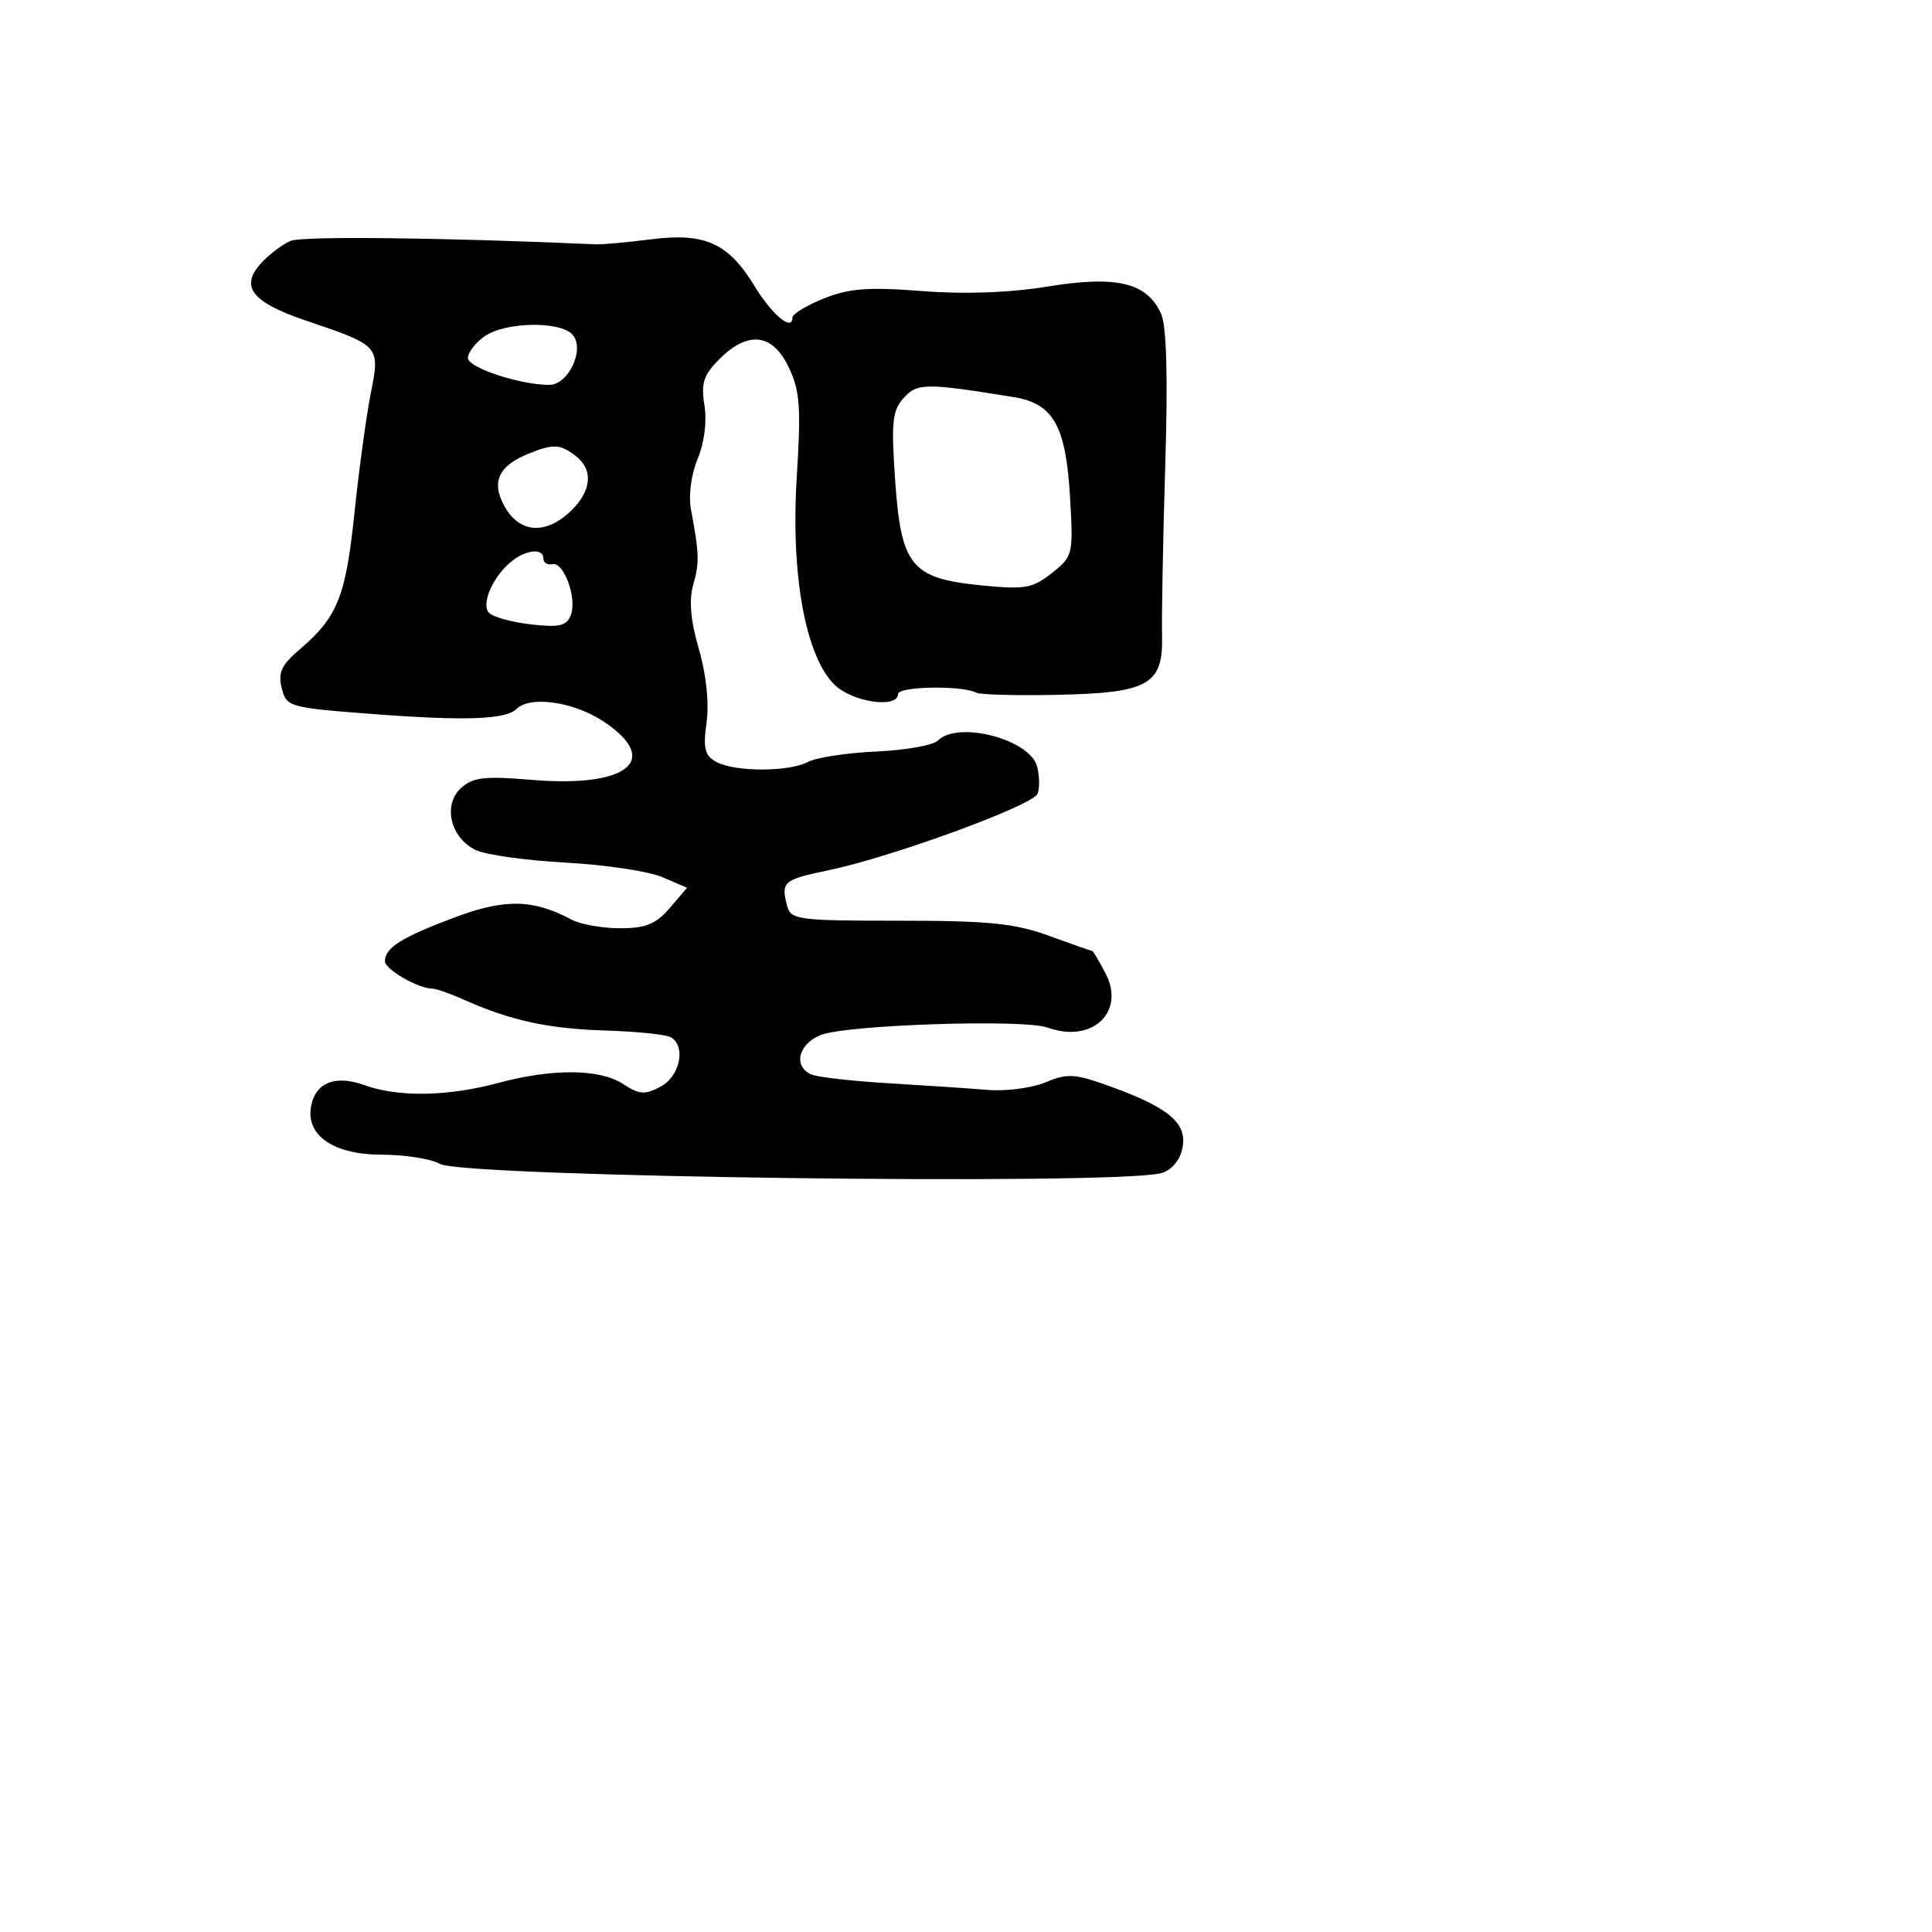 <svg xmlns="http://www.w3.org/2000/svg" width="256" height="256" viewBox="0 0 256 256" version="1.1">
	<path d="M 38.500 31.921 C 37.400 32.384, 35.619 33.743, 34.542 34.941 C 31.765 38.027, 33.395 40.062, 40.596 42.500 C 50.352 45.803, 50.377 45.830, 49.133 52.097 C 48.543 55.069, 47.567 62.225, 46.964 68 C 45.809 79.075, 44.720 81.778, 39.694 86.062 C 37.293 88.108, 36.818 89.138, 37.331 91.182 C 37.955 93.669, 38.289 93.765, 49.237 94.601 C 61.609 95.546, 67 95.359, 68.450 93.934 C 70.259 92.156, 76.018 92.983, 79.953 95.587 C 87.730 100.734, 83.192 104.413, 70.401 103.332 C 64.217 102.809, 62.669 102.989, 61.095 104.414 C 58.630 106.645, 59.686 111.056, 63.065 112.646 C 64.404 113.276, 69.775 114.023, 75 114.305 C 80.225 114.587, 85.972 115.452, 87.772 116.228 L 91.044 117.638 88.740 120.319 C 86.908 122.451, 85.560 123, 82.152 123 C 79.796 123, 76.896 122.480, 75.708 121.844 C 70.631 119.126, 66.874 119.065, 60.168 121.589 C 53.166 124.224, 50.996 125.595, 51.008 127.372 C 51.015 128.454, 55.430 131, 57.298 131 C 57.793 131, 59.616 131.636, 61.349 132.414 C 67.587 135.213, 72.602 136.315, 80.156 136.547 C 84.383 136.677, 88.327 137.084, 88.920 137.451 C 90.922 138.688, 90.095 142.611, 87.545 143.976 C 85.454 145.095, 84.719 145.046, 82.581 143.645 C 79.478 141.612, 73.237 141.558, 66 143.500 C 59.289 145.301, 52.764 145.406, 48.277 143.783 C 44.351 142.363, 41.680 143.496, 41.189 146.791 C 40.628 150.545, 44.335 153, 50.566 153 C 53.627 153, 57.114 153.553, 58.316 154.229 C 61.382 155.954, 146.703 157.069, 153.735 155.476 C 155.078 155.172, 156.227 153.942, 156.616 152.394 C 157.462 149.022, 155.216 146.953, 147.691 144.171 C 142.478 142.243, 141.542 142.164, 138.580 143.402 C 136.764 144.161, 133.303 144.619, 130.889 144.420 C 128.475 144.221, 122.619 143.827, 117.875 143.545 C 113.131 143.264, 108.519 142.753, 107.625 142.410 C 105.057 141.424, 105.712 138.358, 108.750 137.145 C 112.164 135.782, 135.660 135.013, 138.819 136.161 C 144.685 138.291, 149.154 134.132, 146.505 129.009 C 145.649 127.354, 144.841 126, 144.710 126 C 144.579 126, 142.009 125.100, 139 124 C 134.477 122.347, 131.038 122, 119.170 122 C 105.723 122, 104.780 121.875, 104.297 120.029 C 103.463 116.837, 103.789 116.557, 109.781 115.314 C 118.149 113.579, 136.895 106.716, 137.488 105.171 C 137.769 104.439, 137.745 102.832, 137.435 101.598 C 136.524 97.968, 126.951 95.449, 124.267 98.133 C 123.644 98.756, 119.967 99.408, 116.096 99.582 C 112.225 99.756, 108.174 100.372, 107.094 100.949 C 104.587 102.291, 97.443 102.308, 94.957 100.977 C 93.375 100.130, 93.145 99.224, 93.623 95.727 C 93.978 93.135, 93.583 89.370, 92.601 85.994 C 91.507 82.232, 91.270 79.539, 91.852 77.494 C 92.694 74.533, 92.661 73.434, 91.543 67.409 C 91.215 65.643, 91.601 62.806, 92.443 60.791 C 93.331 58.665, 93.687 55.849, 93.340 53.705 C 92.864 50.772, 93.215 49.695, 95.336 47.573 C 99.127 43.782, 102.380 44.173, 104.517 48.677 C 105.999 51.801, 106.159 53.992, 105.575 63.218 C 104.757 76.138, 106.739 86.999, 110.598 90.750 C 112.969 93.055, 119 93.919, 119 91.954 C 119 90.936, 127.563 90.798, 129.366 91.787 C 129.842 92.048, 134.567 92.177, 139.866 92.073 C 152.217 91.832, 154.140 90.758, 153.978 84.196 C 153.913 81.613, 154.104 71.505, 154.401 61.733 C 154.763 49.823, 154.579 43.170, 153.841 41.551 C 151.969 37.443, 147.963 36.483, 138.856 37.962 C 133.735 38.794, 127.799 39.008, 122.132 38.564 C 115.075 38.012, 112.527 38.205, 109.174 39.547 C 106.878 40.466, 105 41.604, 105 42.077 C 105 43.969, 102.307 41.729, 99.973 37.896 C 96.505 32.201, 93.412 30.804, 86.277 31.709 C 83.100 32.113, 79.825 32.413, 79 32.376 C 58.605 31.473, 40.055 31.265, 38.500 31.921 M 64.223 44.557 C 63 45.413, 62 46.709, 62 47.438 C 62 48.720, 68.902 51, 72.782 51 C 75.307 51, 77.516 46.327, 75.907 44.388 C 74.352 42.515, 66.986 42.621, 64.223 44.557 M 119.744 52.731 C 118.238 54.394, 118.077 55.931, 118.607 63.584 C 119.397 75.006, 120.727 76.638, 130 77.561 C 135.800 78.138, 136.809 77.963, 139.369 75.938 C 142.171 73.721, 142.227 73.487, 141.789 65.918 C 141.239 56.411, 139.584 53.470, 134.303 52.616 C 122.638 50.727, 121.549 50.736, 119.744 52.731 M 70.091 60.090 C 66.024 61.716, 65.037 63.898, 66.892 67.160 C 68.877 70.650, 72.288 70.881, 75.592 67.750 C 78.411 65.077, 78.666 62.226, 76.250 60.392 C 74.199 58.835, 73.335 58.793, 70.091 60.090 M 67.913 74.282 C 65.373 76.232, 63.665 80.065, 64.820 81.220 C 65.374 81.774, 67.882 82.458, 70.395 82.741 C 74.119 83.161, 75.088 82.933, 75.634 81.511 C 76.490 79.280, 74.725 74.422, 73.178 74.750 C 72.530 74.888, 72 74.550, 72 74 C 72 72.644, 69.853 72.793, 67.913 74.282" stroke="none" fill="black" fill-rule="evenodd"/>
</svg>